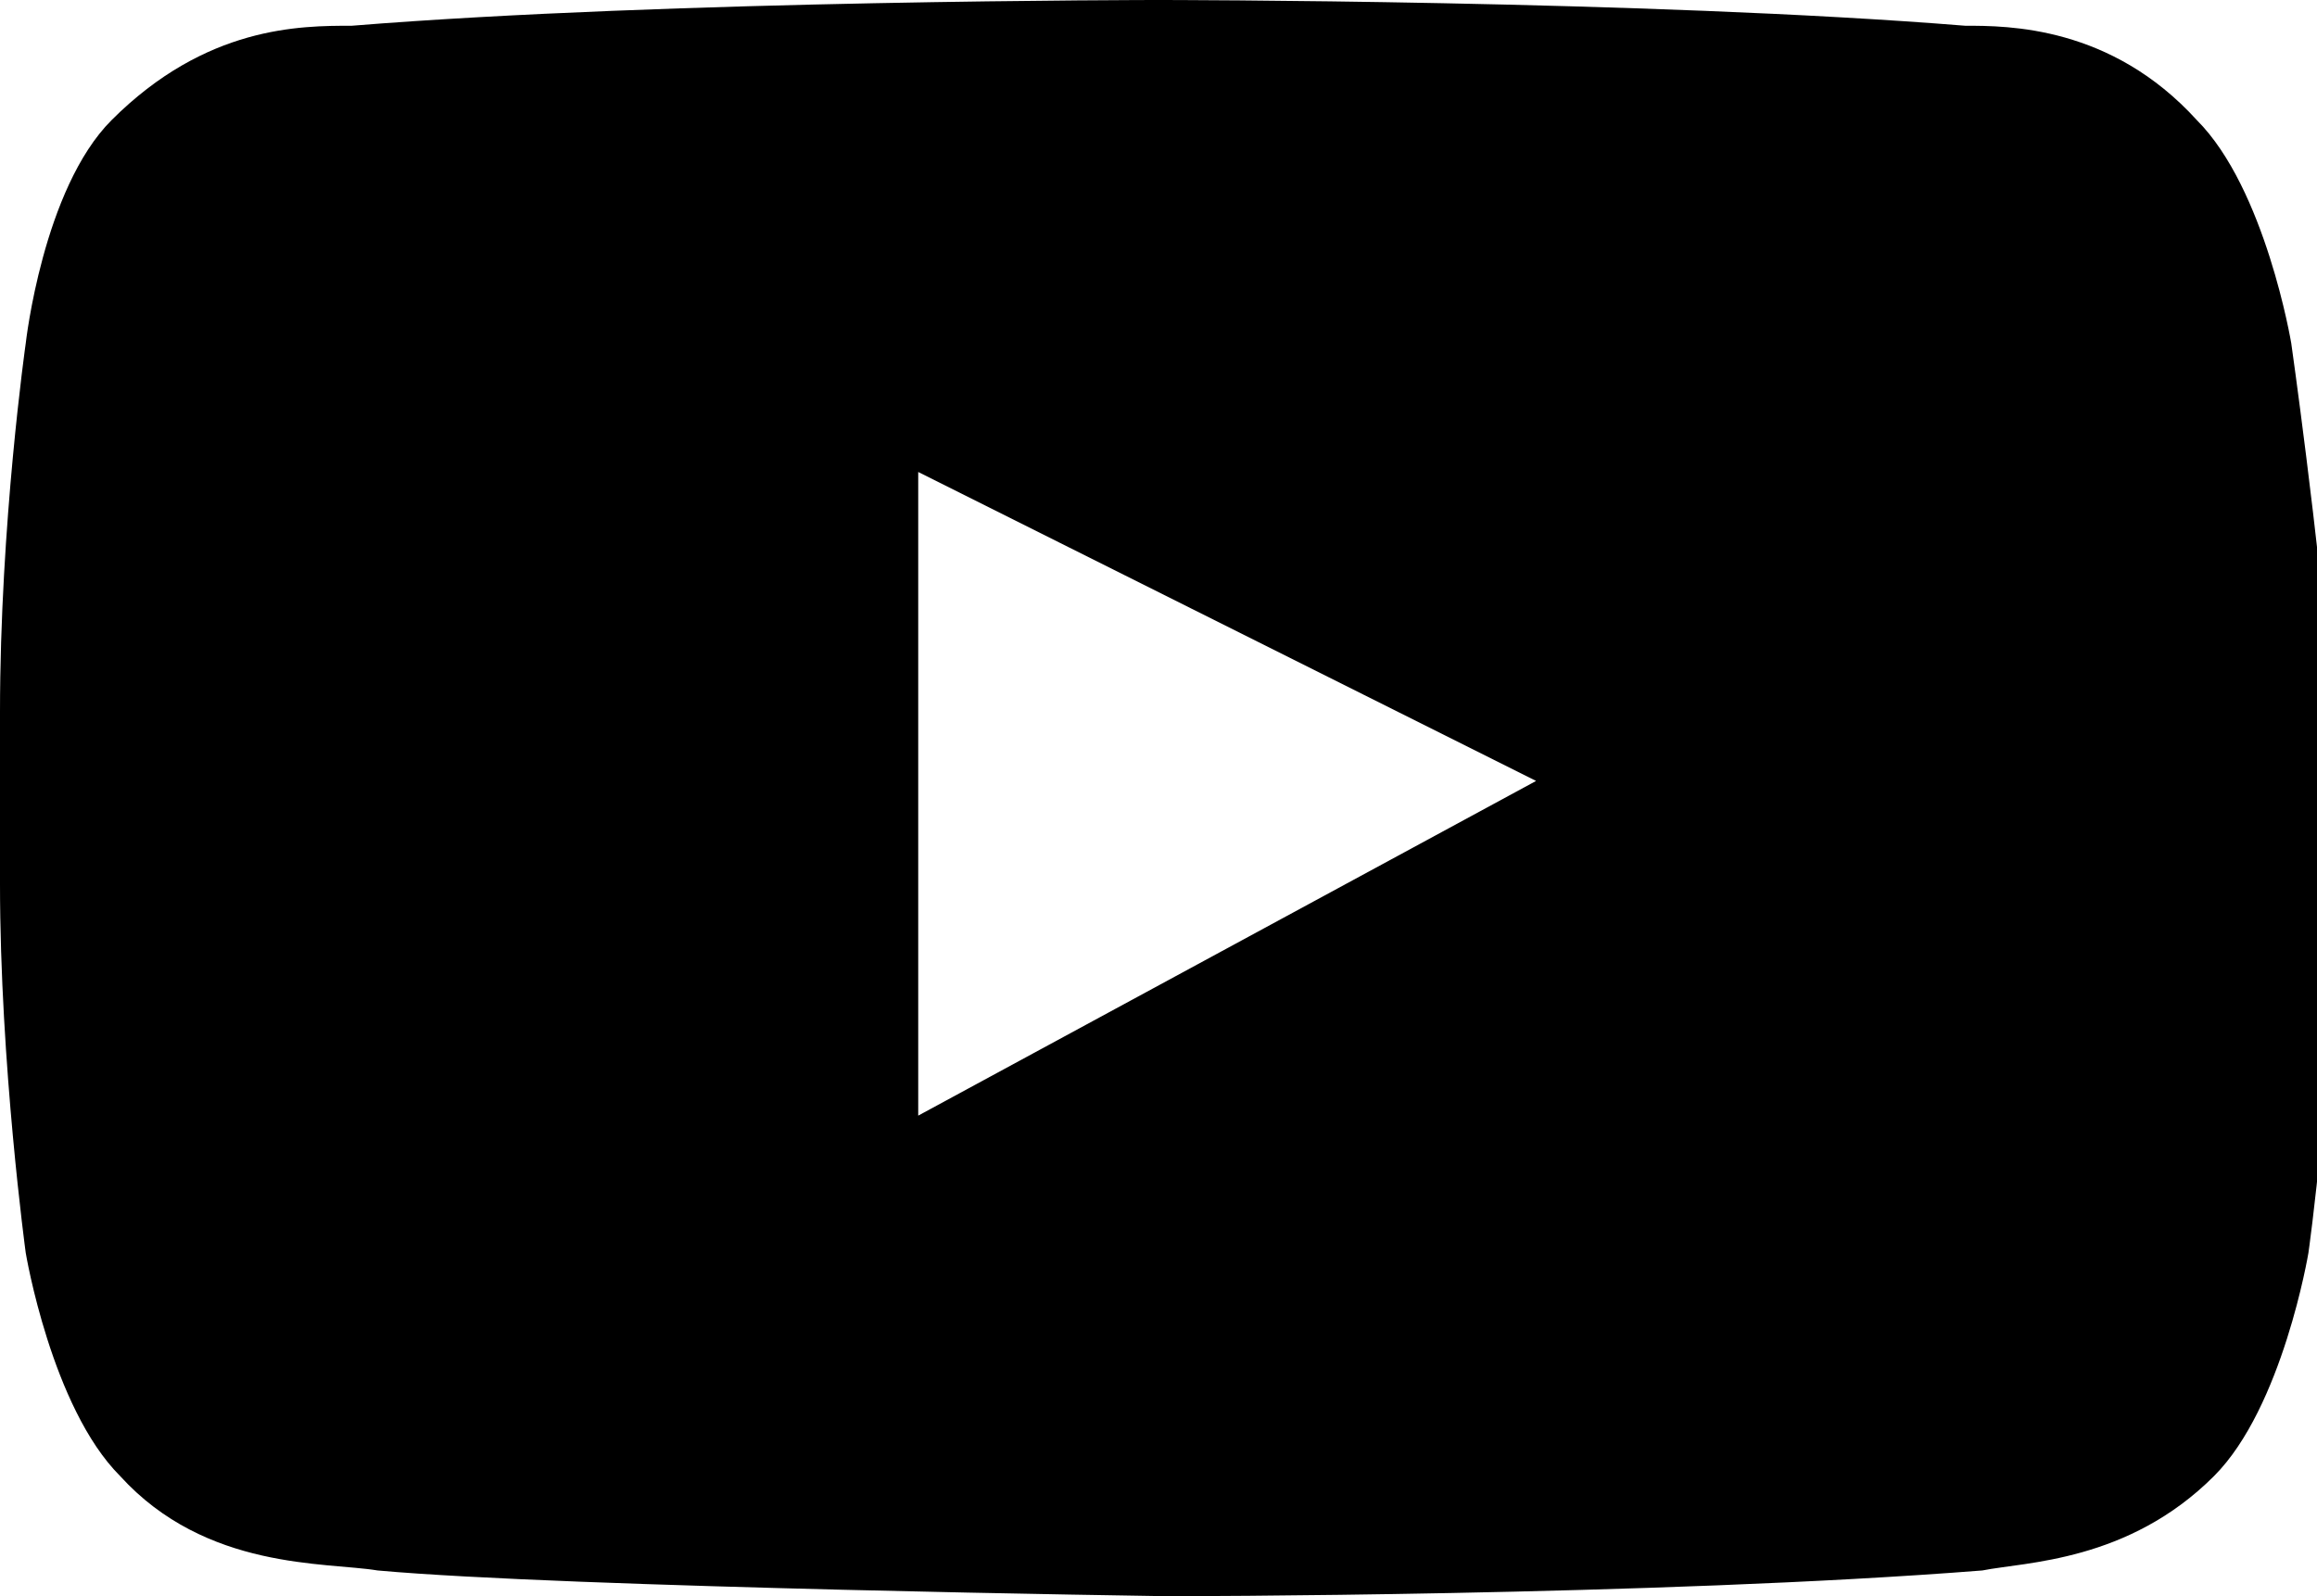 <svg version="1.1" xmlns="http://www.w3.org/2000/svg" xmlns:xlink="http://www.w3.org/1999/xlink" x="0px"
	 y="0px" viewBox="0 0 27 18.6" enable-background="new 0 0 27 18.6" xml:space="preserve">
<path d="M26.7,4c0,0-0.3-1.8-1.1-2.6c-1-1.1-2.2-1.1-2.7-1.1C19.2,0,13.5,0,13.5,0h0
	c0,0-5.7,0-9.4,0.3C3.5,0.3,2.4,0.3,1.3,1.4C0.5,2.2,0.3,4,0.3,4S0,6.1,0,8.3v2c0,2.1,0.3,4.3,0.3,4.3s0.3,1.8,1.1,2.6
	c1,1.1,2.4,1,3,1.1c2.2,0.2,9.2,0.3,9.2,0.3s5.7,0,9.5-0.3c0.5-0.1,1.7-0.1,2.7-1.1c0.8-0.8,1.1-2.6,1.1-2.6s0.3-2.1,0.3-4.3v-2
	C27,6.1,26.7,4,26.7,4z M10.7,13V5.5l7.2,3.6L10.7,13z"/>
</svg>
